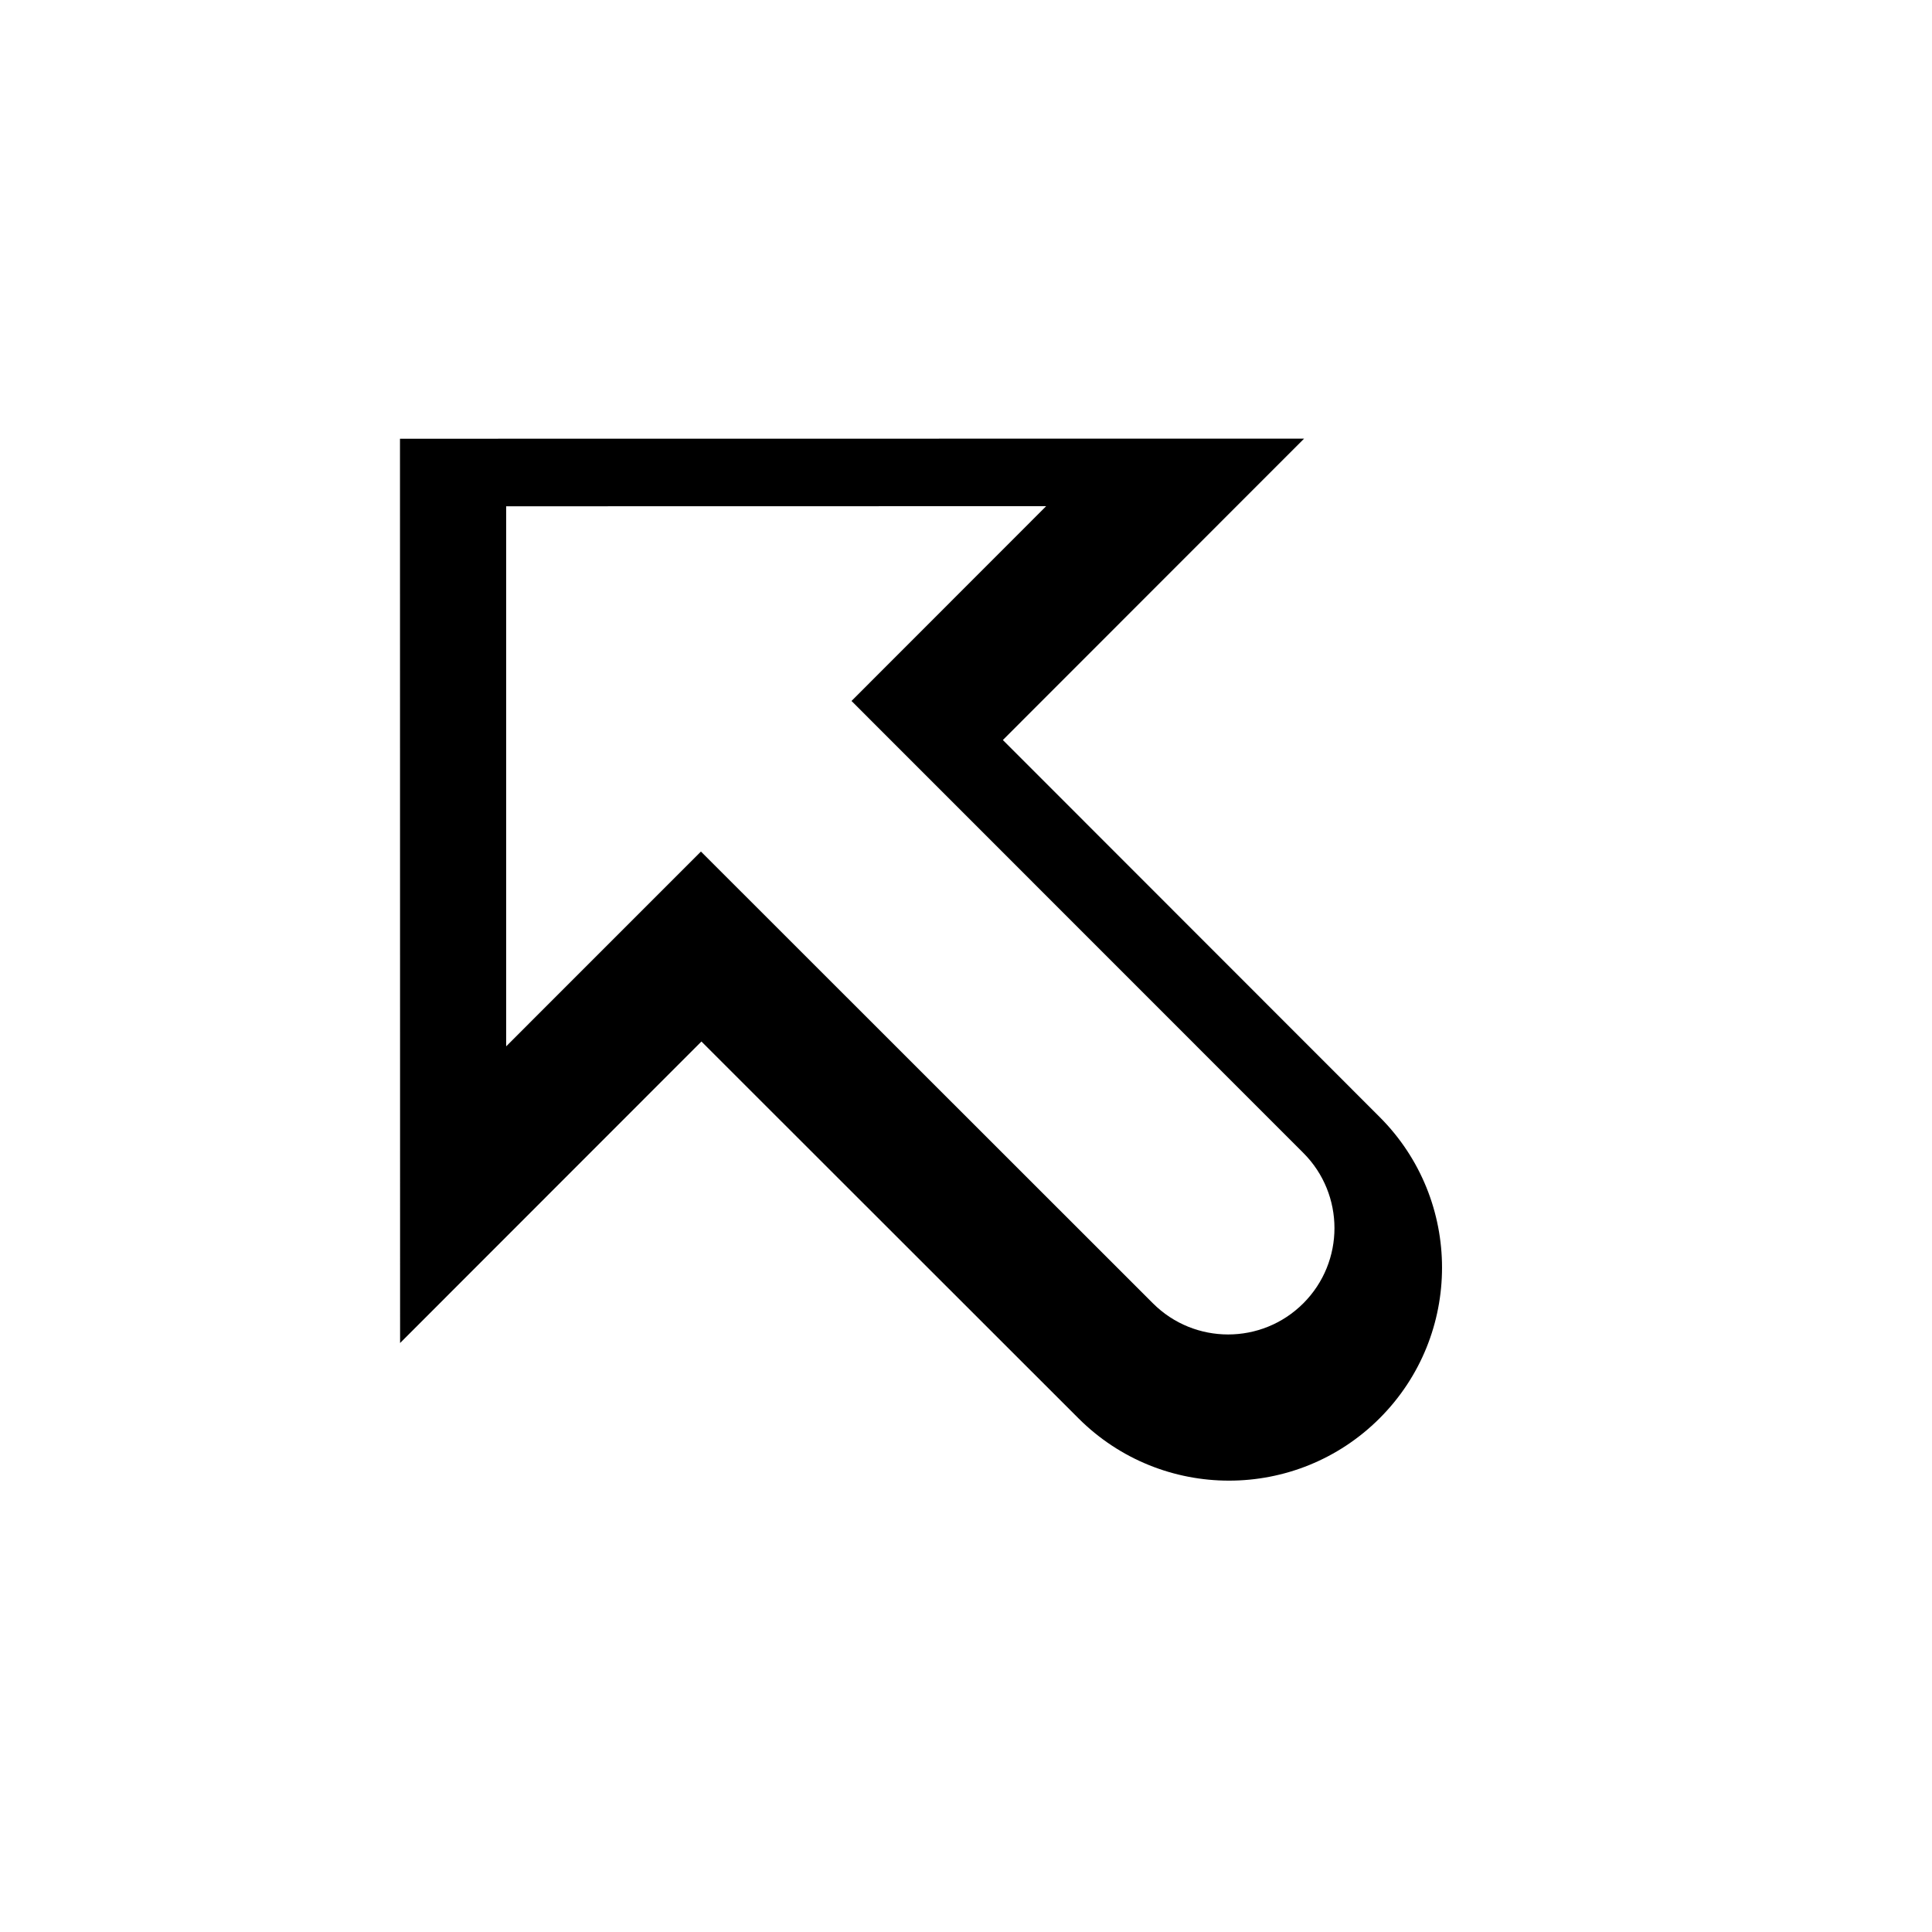 <svg width="256" height="256" viewBox="0 0 256 256" fill="none" xmlns="http://www.w3.org/2000/svg">
<g filter="url(#filter0_d_2934_538)">
<path fill-rule="evenodd" clip-rule="evenodd" d="M92.943 132.886L53.014 172.836L53 53.014L172.8 53L132.885 92.936L182.816 142.896C193.832 153.919 193.83 171.784 182.812 182.804C171.792 193.826 153.924 193.83 142.9 182.812L92.943 132.886Z" fill="#000000"/>
</g>
<path fill-rule="evenodd" clip-rule="evenodd" d="M172.697 172.695C178.198 167.193 178.199 158.272 172.698 152.769L112.829 92.881L138.622 67.071L67.071 67.085V138.644L92.878 112.835L152.77 172.698C158.274 178.199 167.195 178.198 172.697 172.695Z" fill="#FFFFFF"/>
<defs>
<filter id="filter0_d_2934_538" x="40.2" y="45.32" width="163.677" height="163.673" filterUnits="userSpaceOnUse" color-interpolation-filters="sRGB">
<feFlood flood-opacity="0" result="BackgroundImageFix"/>
<feColorMatrix in="SourceAlpha" type="matrix" values="0 0 0 0 0 0 0 0 0 0 0 0 0 0 0 0 0 0 127 0" result="hardAlpha"/>
<feOffset dy="5.12"/>
<feGaussianBlur stdDeviation="6.4"/>
<feColorMatrix type="matrix" values="0 0 0 0 0 0 0 0 0 0 0 0 0 0 0 0 0 0 0.25 0"/>
<feBlend mode="normal" in2="BackgroundImageFix" result="effect1_dropShadow_2934_538"/>
<feBlend mode="normal" in="SourceGraphic" in2="effect1_dropShadow_2934_538" result="shape"/>
</filter>
</defs>
</svg>
